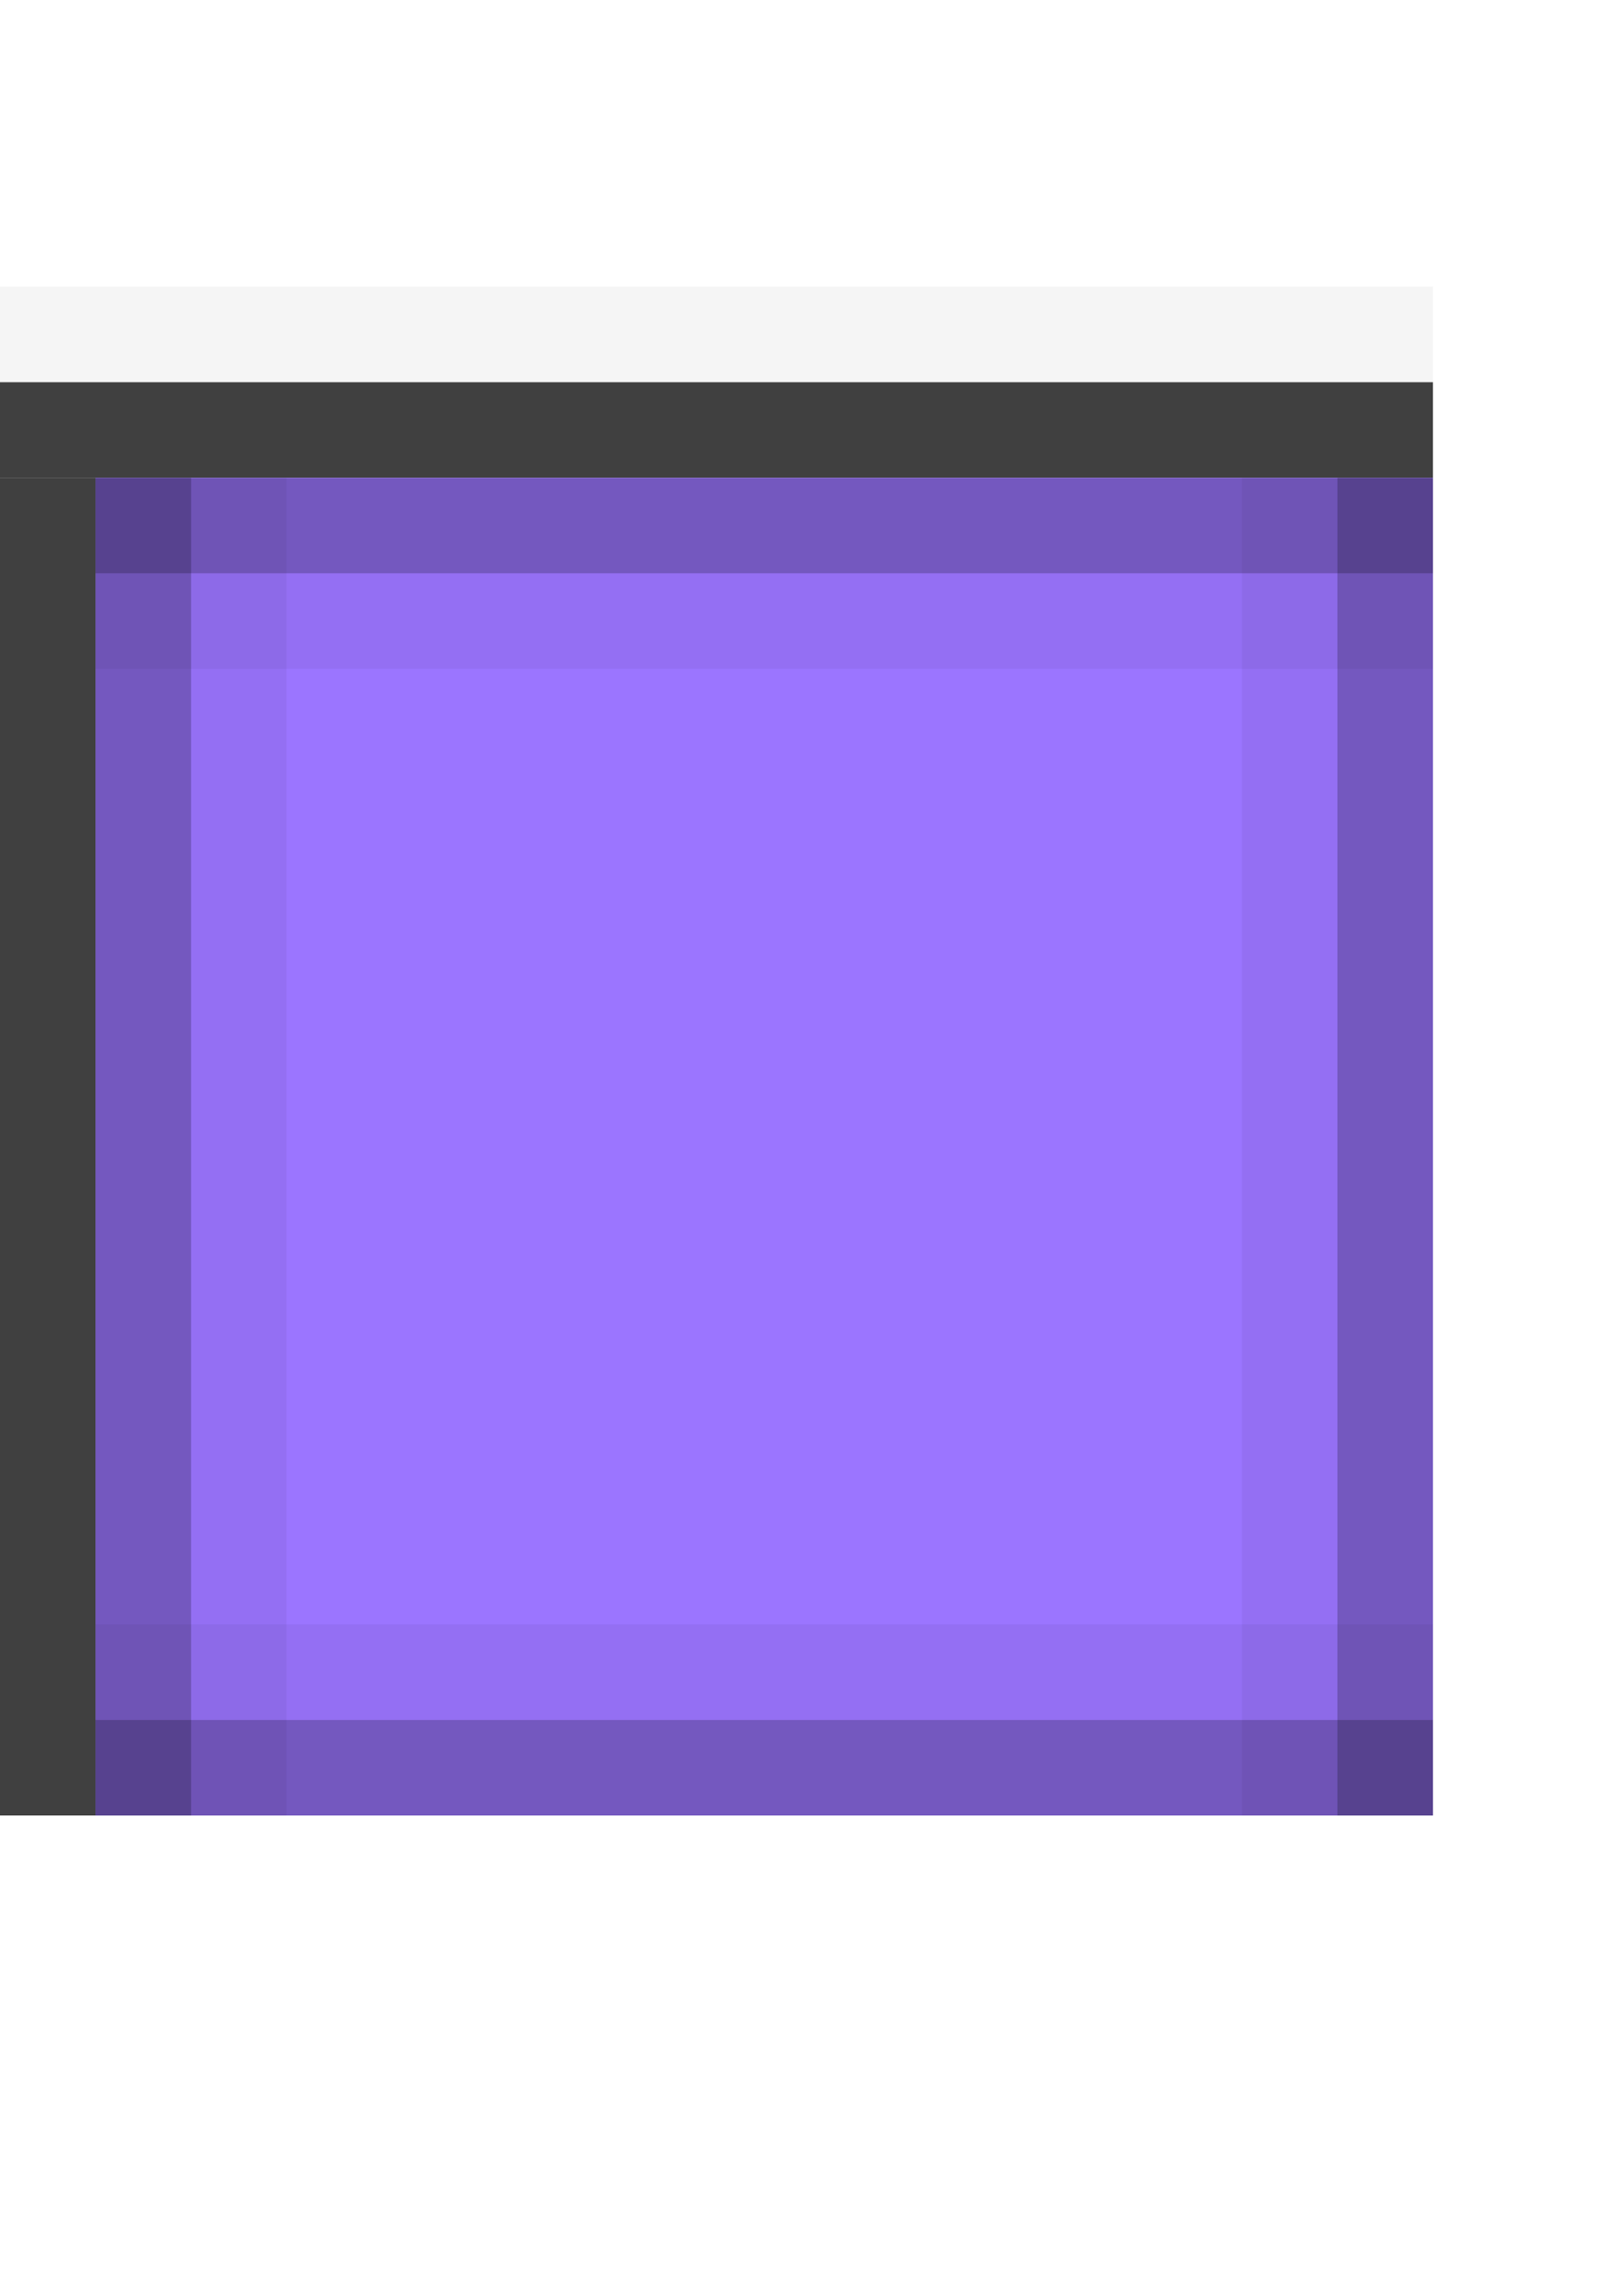<?xml version="1.0" encoding="UTF-8" standalone="no"?>
<!-- Created with Inkscape (http://www.inkscape.org/) -->

<svg
   xmlns:dc="http://purl.org/dc/elements/1.1/"
   xmlns:cc="http://creativecommons.org/ns#"
   xmlns:rdf="http://www.w3.org/1999/02/22-rdf-syntax-ns#"
   xmlns:svg="http://www.w3.org/2000/svg"
   xmlns="http://www.w3.org/2000/svg"
   xmlns:sodipodi="http://sodipodi.sourceforge.net/DTD/sodipodi-0.dtd"
   xmlns:inkscape="http://www.inkscape.org/namespaces/inkscape"
   inkscape:export-ydpi="90.000000"
   inkscape:export-xdpi="90.000000"
   width="17"
   height="24"
   id="svg11300"
   sodipodi:version="0.32"
   inkscape:version="0.91 r13725"
   sodipodi:docname="dialog-button-violet__l--pressed.svg"
   inkscape:output_extension="org.inkscape.output.svg.inkscape"
   version="1.0"
   style="display:inline;enable-background:new">
  <sodipodi:namedview
     stroke="#ef2929"
     fill="#f57900"
     id="base"
     pagecolor="#8c8c8c"
     bordercolor="#ff5e00"
     borderopacity="1"
     inkscape:pageopacity="1"
     inkscape:pageshadow="2"
     inkscape:zoom="10.002615"
     inkscape:cx="-16.641211"
     inkscape:cy="12.874527"
     inkscape:current-layer="layer1"
     showgrid="true"
     inkscape:grid-bbox="true"
     inkscape:document-units="px"
     inkscape:showpageshadow="false"
     inkscape:window-width="1600"
     inkscape:window-height="848"
     inkscape:window-x="0"
     inkscape:window-y="24"
     width="400px"
     height="300px"
     inkscape:snap-nodes="true"
     inkscape:snap-bbox="true"
     gridtolerance="10000"
     inkscape:object-nodes="true"
     inkscape:snap-grids="true"
     showguides="true"
     inkscape:guide-bbox="true"
     inkscape:window-maximized="1"
     inkscape:bbox-nodes="true"
     inkscape:bbox-paths="false"
     inkscape:snap-bbox-edge-midpoints="false"
     inkscape:snap-bbox-midpoints="false"
     objecttolerance="10000"
     guidetolerance="10000"
     borderlayer="true"
     showborder="true"
     guidecolor="#ff0b00"
     guideopacity="1"
     guidehicolor="#001aff"
     guidehiopacity="0.498"
     inkscape:snap-smooth-nodes="true">
    <inkscape:grid
       type="xygrid"
       id="grid3123"
       empspacing="4"
       visible="true"
       enabled="true"
       snapvisiblegridlinesonly="true" />
  </sodipodi:namedview>
  <defs
     id="defs3" />
  <g
     style="display:inline"
     inkscape:groupmode="layer"
     inkscape:label="Base"
     id="layer1"
     transform="translate(0,-276)">
    <path
       inkscape:connector-curvature="0"
       id="rect4238-3-8-8"
       d="m 15,279 0,1 -15,0 0,-1 15,0 z"
       style="display:inline;opacity:0.04;fill:#000000;fill-opacity:1;stroke:none;enable-background:new" />
    <path
       inkscape:connector-curvature="0"
       style="display:inline;opacity:0.75;fill:#000000;fill-opacity:1;stroke:none;enable-background:new"
       d="m 15,280 0,1 -15,0 0,-1 15,0 z"
       id="path4169" />
    <rect
       y="281"
       x="1"
       height="14"
       width="14"
       id="rect4270-3"
       style="fill:#9b75ff;fill-opacity:1;stroke:none" />
    <g
       transform="translate(27,3)"
       id="g3824-5"
       style="display:inline;enable-background:new">
      <path
         sodipodi:nodetypes="ccccc"
         inkscape:connector-curvature="0"
         id="rect2996-3"
         d="m -26,278 14,0 0,1 -14,0 z"
         style="opacity:0.25;fill:#000000;fill-opacity:1;stroke:none" />
      <path
         sodipodi:nodetypes="ccccc"
         inkscape:connector-curvature="0"
         id="rect2998-3"
         d="m 278,25 14,0 0,1 -14,0 z"
         style="opacity:0.25;fill:#000000;fill-opacity:1;stroke:none"
         transform="matrix(0,1,-1,0,0,0)" />
      <path
         sodipodi:nodetypes="ccccc"
         inkscape:connector-curvature="0"
         id="rect3000-2-1"
         d="m 278,12 14,0 0,1 -14,0 z"
         style="opacity:0.25;fill:#000000;fill-opacity:1;stroke:none"
         transform="matrix(0,1,-1,0,0,0)" />
      <path
         sodipodi:nodetypes="ccccc"
         inkscape:connector-curvature="0"
         id="rect3004-5"
         d="m 278,24 14,0 0,1 -14,0 z"
         style="opacity:0.05;fill:#000000;fill-opacity:1;stroke:none"
         transform="matrix(0,1,-1,0,0,0)" />
      <path
         sodipodi:nodetypes="ccccc"
         inkscape:connector-curvature="0"
         id="rect3006-9"
         d="m 278,13 14,0 0,1 -14,0 z"
         style="opacity:0.05;fill:#000000;fill-opacity:1;stroke:none"
         transform="matrix(0,1,-1,0,0,0)" />
      <path
         sodipodi:nodetypes="ccccc"
         inkscape:connector-curvature="0"
         id="rect3818-1-2"
         d="m 12,-280 14,0 0,1 -14,0 z"
         style="opacity:0.05;fill:#000000;fill-opacity:1;stroke:none"
         transform="scale(-1,-1)" />
      <path
         style="opacity:0.25;fill:#000000;fill-opacity:1;stroke:none"
         d="m -26,292 14,0 0,-1 -14,0 z"
         id="path4189-0"
         inkscape:connector-curvature="0"
         sodipodi:nodetypes="ccccc" />
      <path
         style="opacity:0.05;fill:#000000;fill-opacity:1;stroke:none"
         d="m -12,290 -14,0 0,1 14,0 z"
         id="path4191-9"
         inkscape:connector-curvature="0"
         sodipodi:nodetypes="ccccc" />
    </g>
    <path
       inkscape:connector-curvature="0"
       style="display:inline;opacity:0.75;fill:#000000;fill-opacity:1;stroke:none;enable-background:new"
       d="m 1,295 -1,0 0,-14 1,0 0,14 z"
       id="path4161" />
  </g>
</svg>
